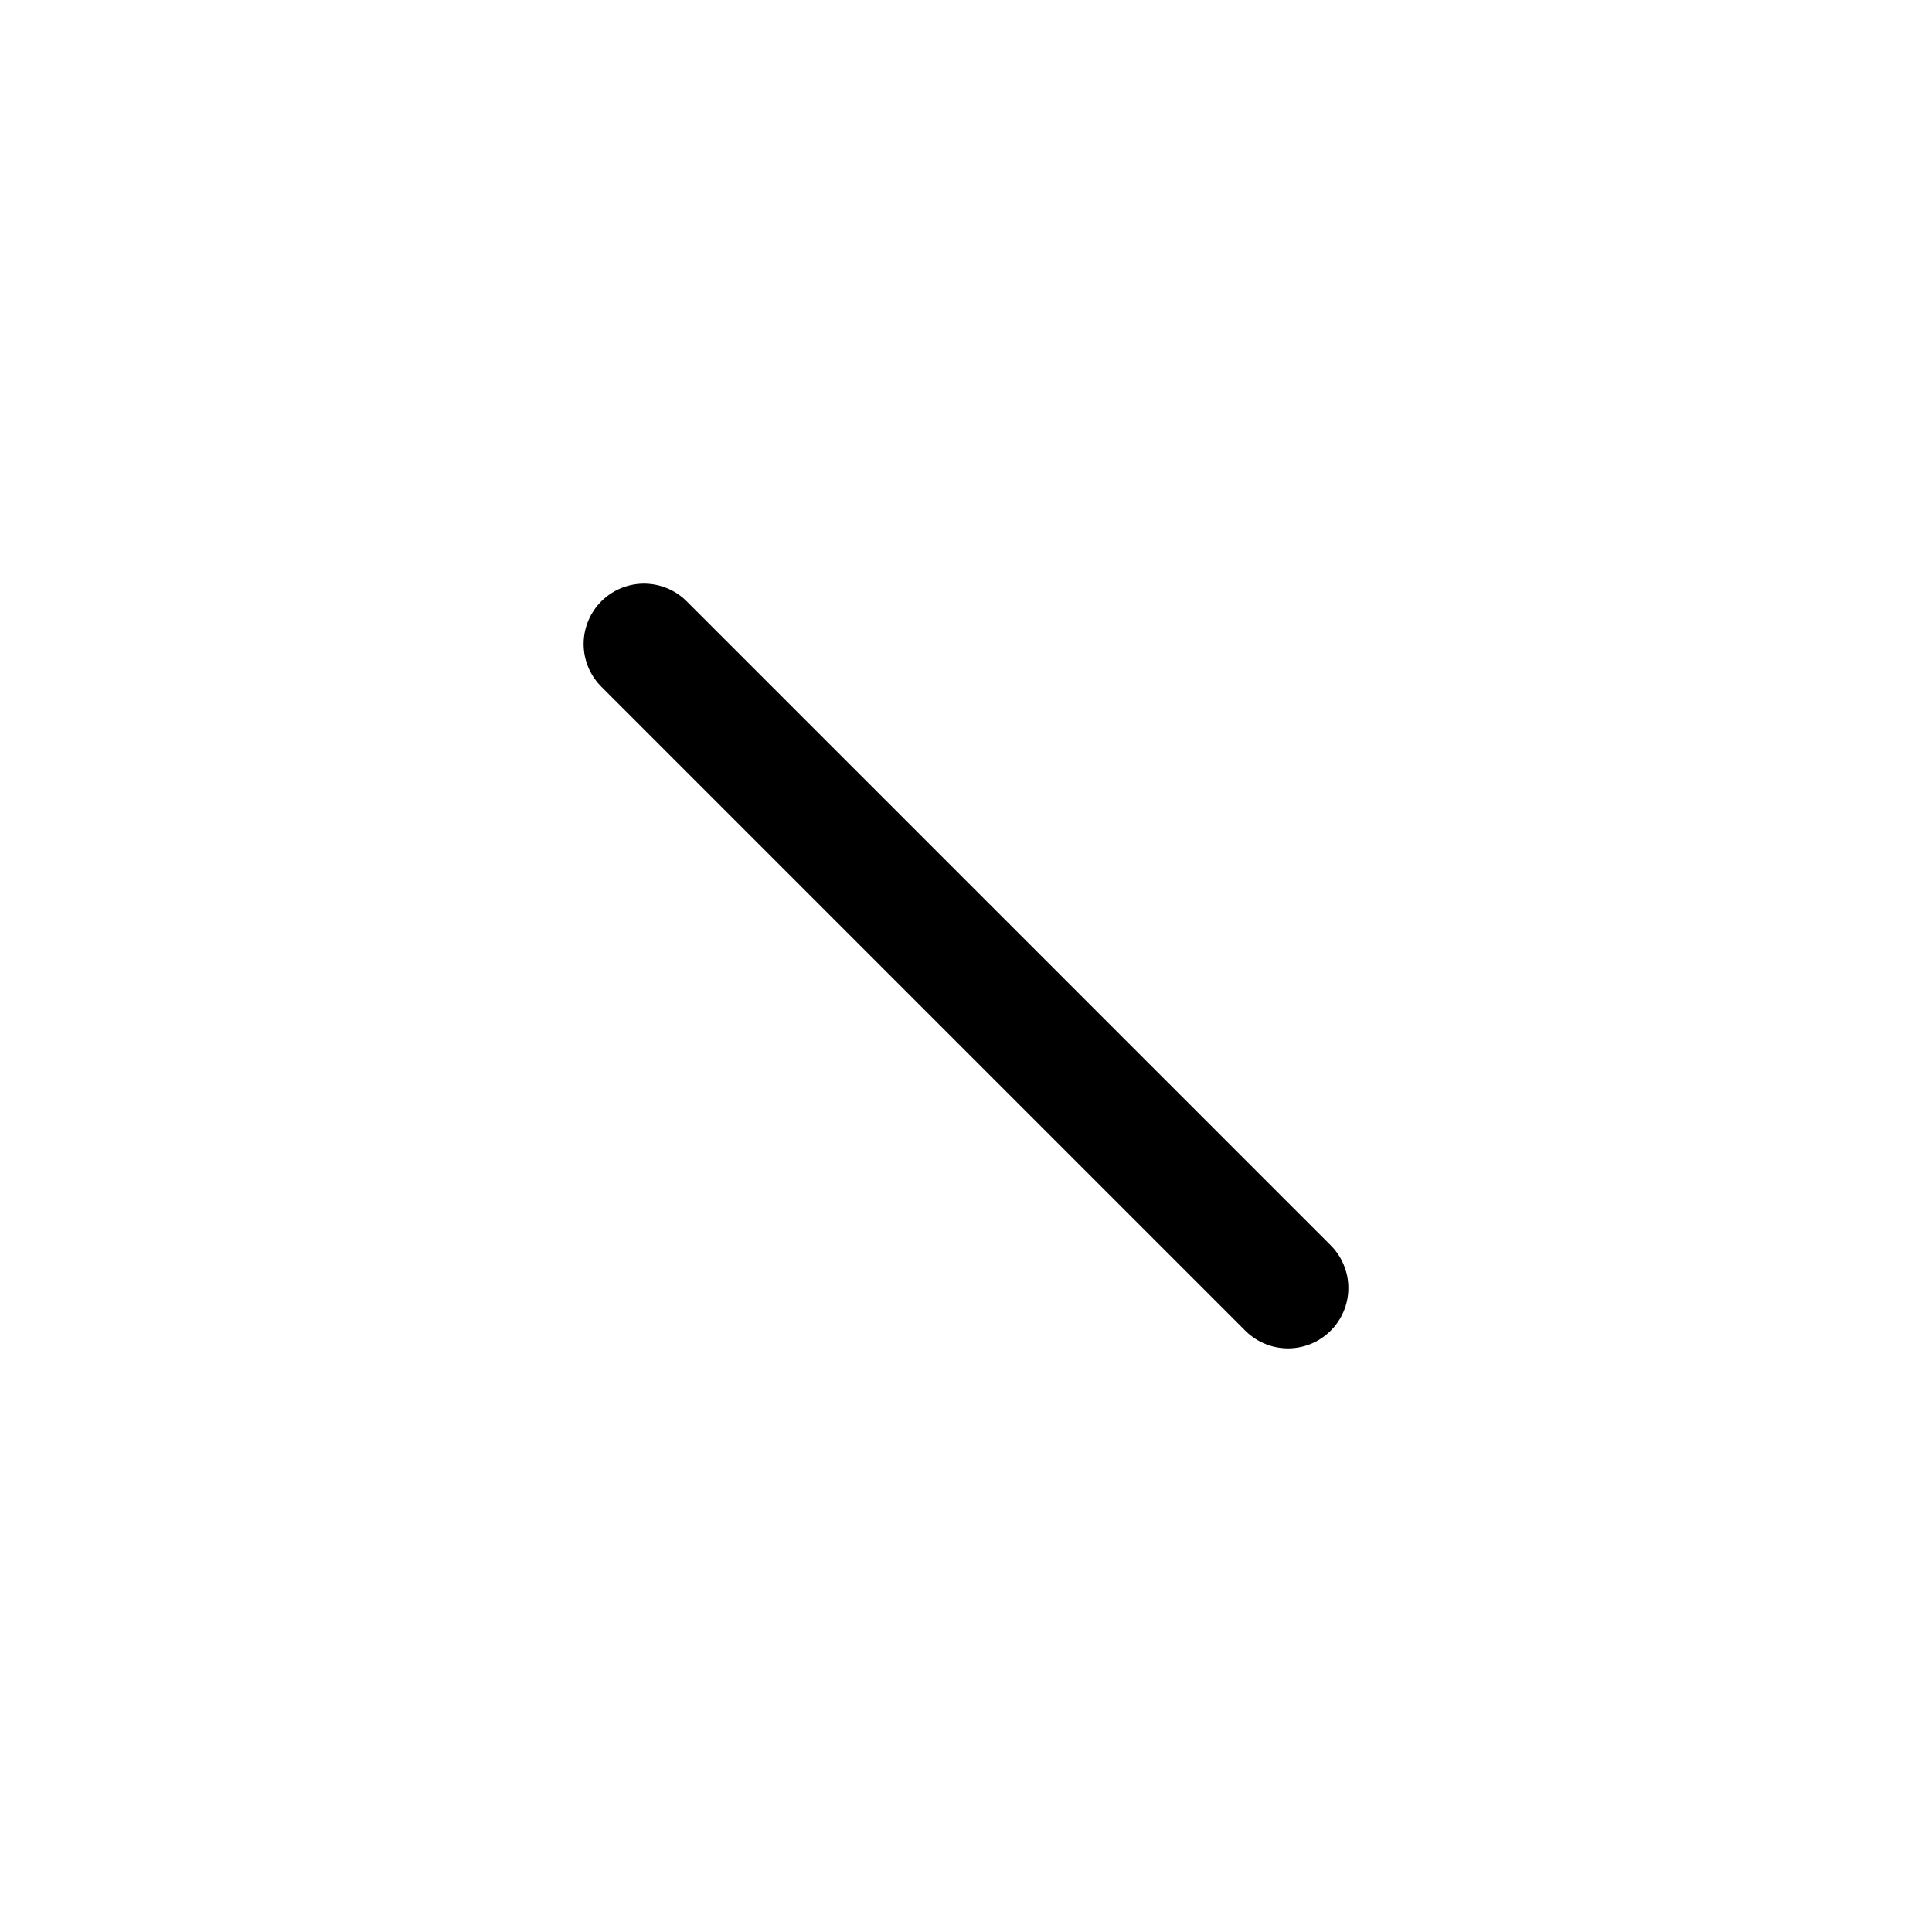 <svg width="24" height="24" viewBox="0 0 24 24" fill="none" xmlns="http://www.w3.org/2000/svg">
    <path d="M8 8L16 16" stroke="currentColor" stroke-width="1.5" stroke-linecap="round" stroke-linejoin="round"/>
    <path class="pr-icon-duotone-secondary-stroke" d="M17 3.237C17.751 3.226 20.236 2.71 20.763 3.237C21.29 3.764 20.774 6.249 20.763 7M3.237 17C3.226 17.751 2.71 20.236 3.237 20.763C3.764 21.29 6.249 20.774 7 20.763M14.997 9.007L20.383 3.621M3.626 20.374L9.012 14.988" stroke-width="1.5" stroke-linecap="round" stroke-linejoin="round"/>
</svg>

